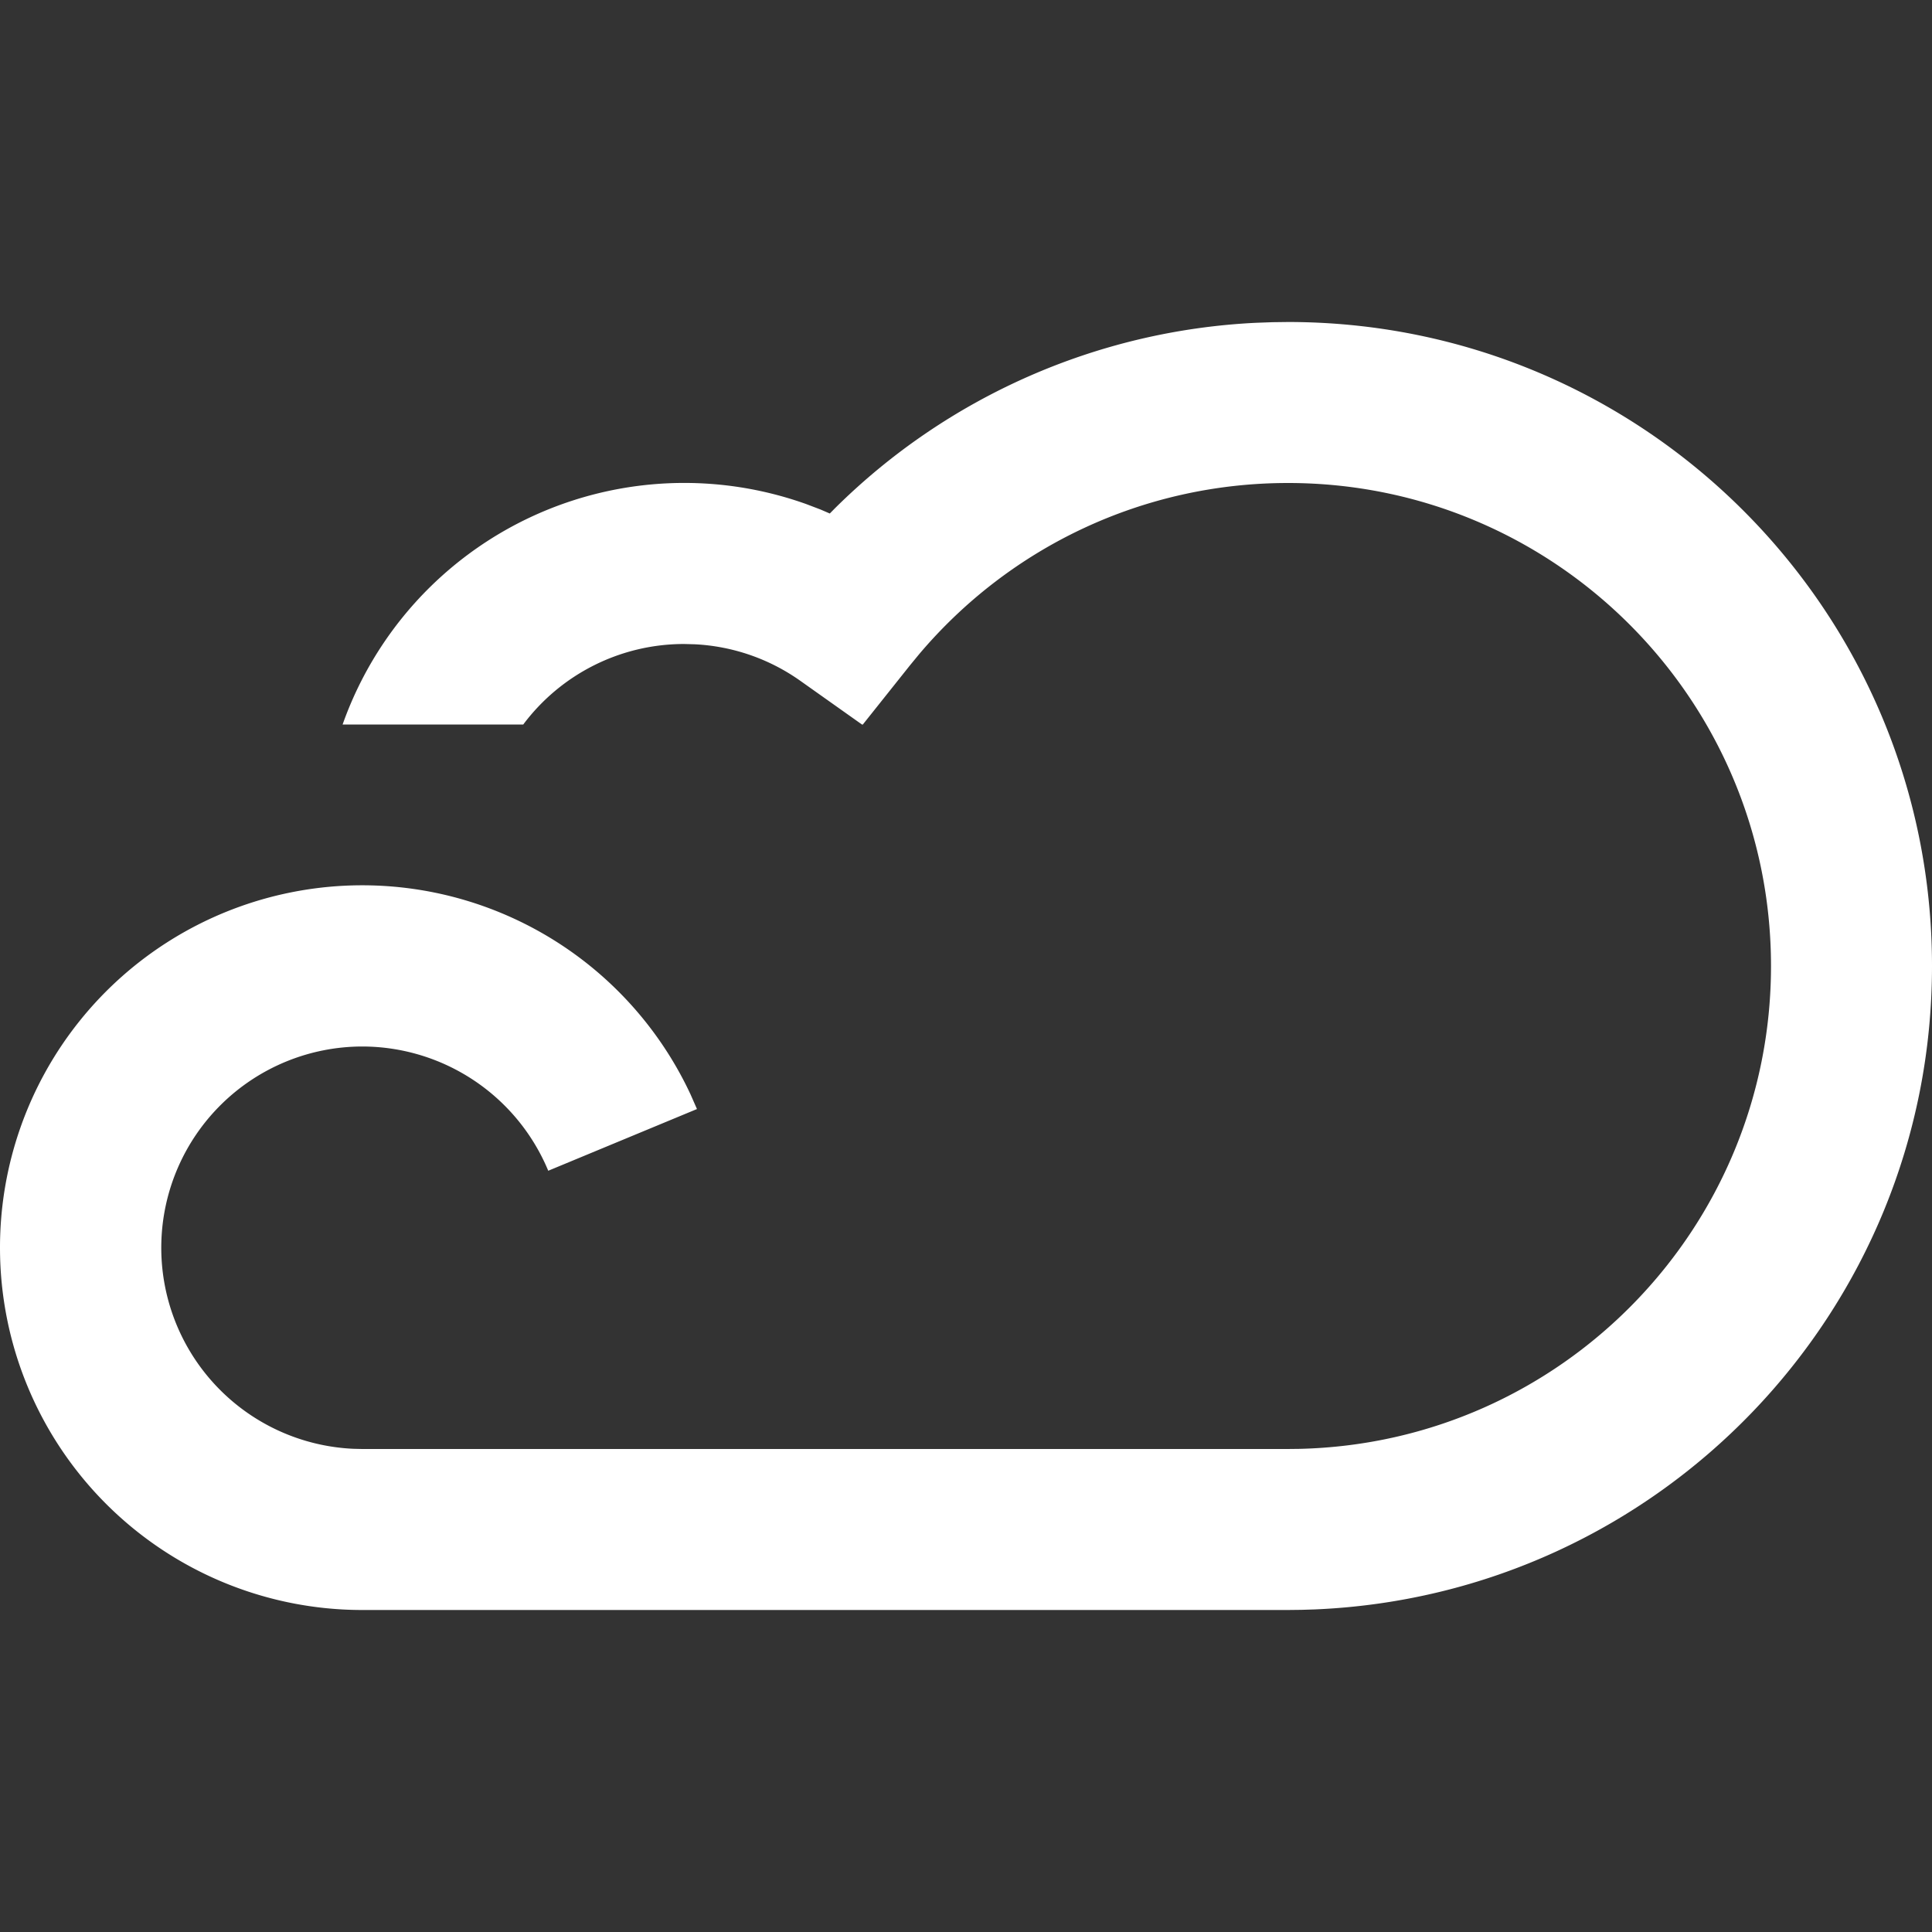 <?xml version="1.0" standalone="no"?><!DOCTYPE svg PUBLIC "-//W3C//DTD SVG 1.1//EN" "http://www.w3.org/Graphics/SVG/1.1/DTD/svg11.dtd"><svg t="1687056257457" class="icon" viewBox="0 0 1024 1024" version="1.1" xmlns="http://www.w3.org/2000/svg" p-id="15009" xmlns:xlink="http://www.w3.org/1999/xlink" width="200" height="200"><rect x="0" y="0" width="1024" height="1024" fill="#333333" stroke="none"/><path d="M0 661.333a192 192 0 0 1 366.037-81.195l3.371 7.68-78.827 32.704A106.88 106.88 0 0 0 192 554.667a106.667 106.667 0 0 0-4.629 213.227L192 768h490.197l6.187-0.064C827.371 764.885 938.667 651.243 938.667 512c0-141.376-114.624-256-256-256-76.48 0-147.349 33.707-195.627 90.88l-4.736 5.76L457.323 384h-0.469l-32.597-23.104a105.835 105.835 0 0 0-56-19.413L362.667 341.333a106.496 106.496 0 0 0-85.333 42.667H181.589a192.085 192.085 0 0 1 245.76-116.821l7.616 2.901 4.843 2.091 2.773-2.816A340.331 340.331 0 0 1 665.579 171.093l8.811-0.32L682.667 170.667c188.523 0 341.333 152.811 341.333 341.333 0 183.381-144.789 333.44-327.339 341.035l-6.848 0.213L682.667 853.333H192a192 192 0 0 1-192-192z" fill="#ffffff" p-id="15010"></path></svg>